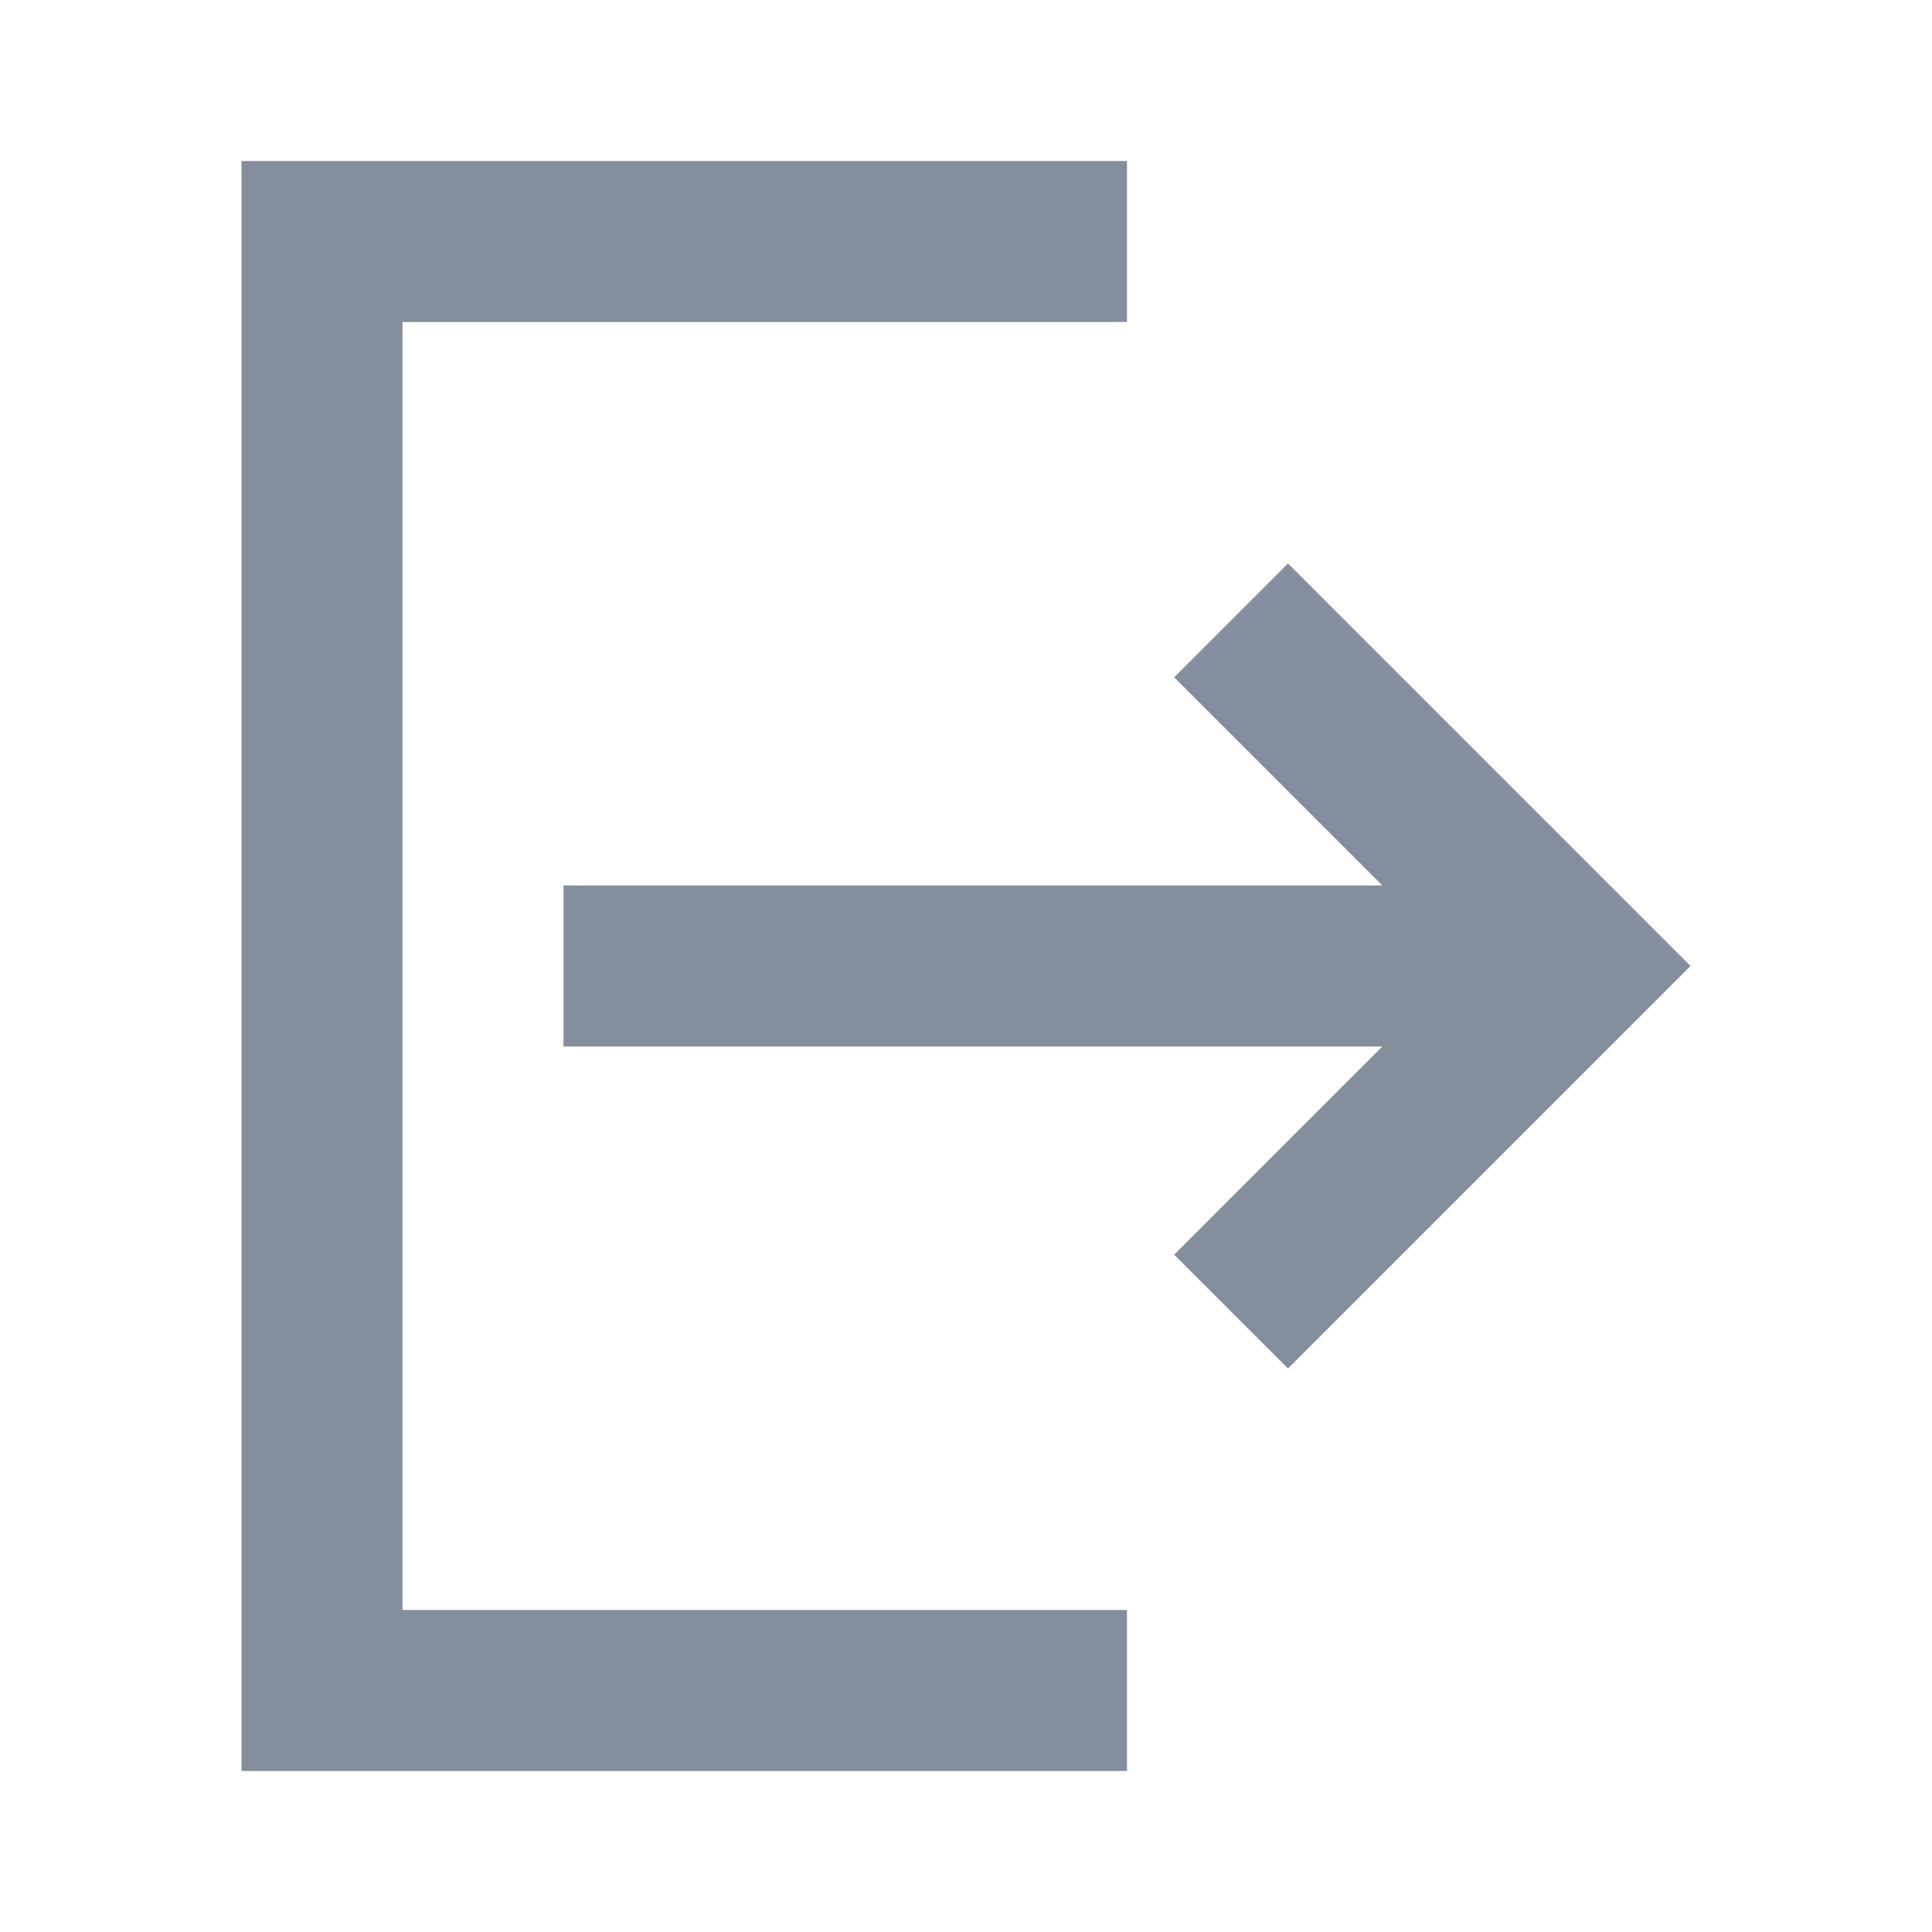 <svg xmlns:xlink="http://www.w3.org/1999/xlink" xmlns="http://www.w3.org/2000/svg" fill="#848e9c" class="css-6px2js" width="24"  height="24" ><defs><symbol viewBox="0 0 24 24" id="log-out-f"><g><path d="M14 22v-2H5V4h9V2H3v20h11z" fill="#848e9c"></path><path d="M16 7l-1.414 1.414L17.172 11H7v2h10.172l-2.586 2.586L16 17l5-5-5-5z" fill="#848e9c"></path></g></symbol></defs><use xlink:href="#log-out-f" fill="#848e9c"></use></svg>